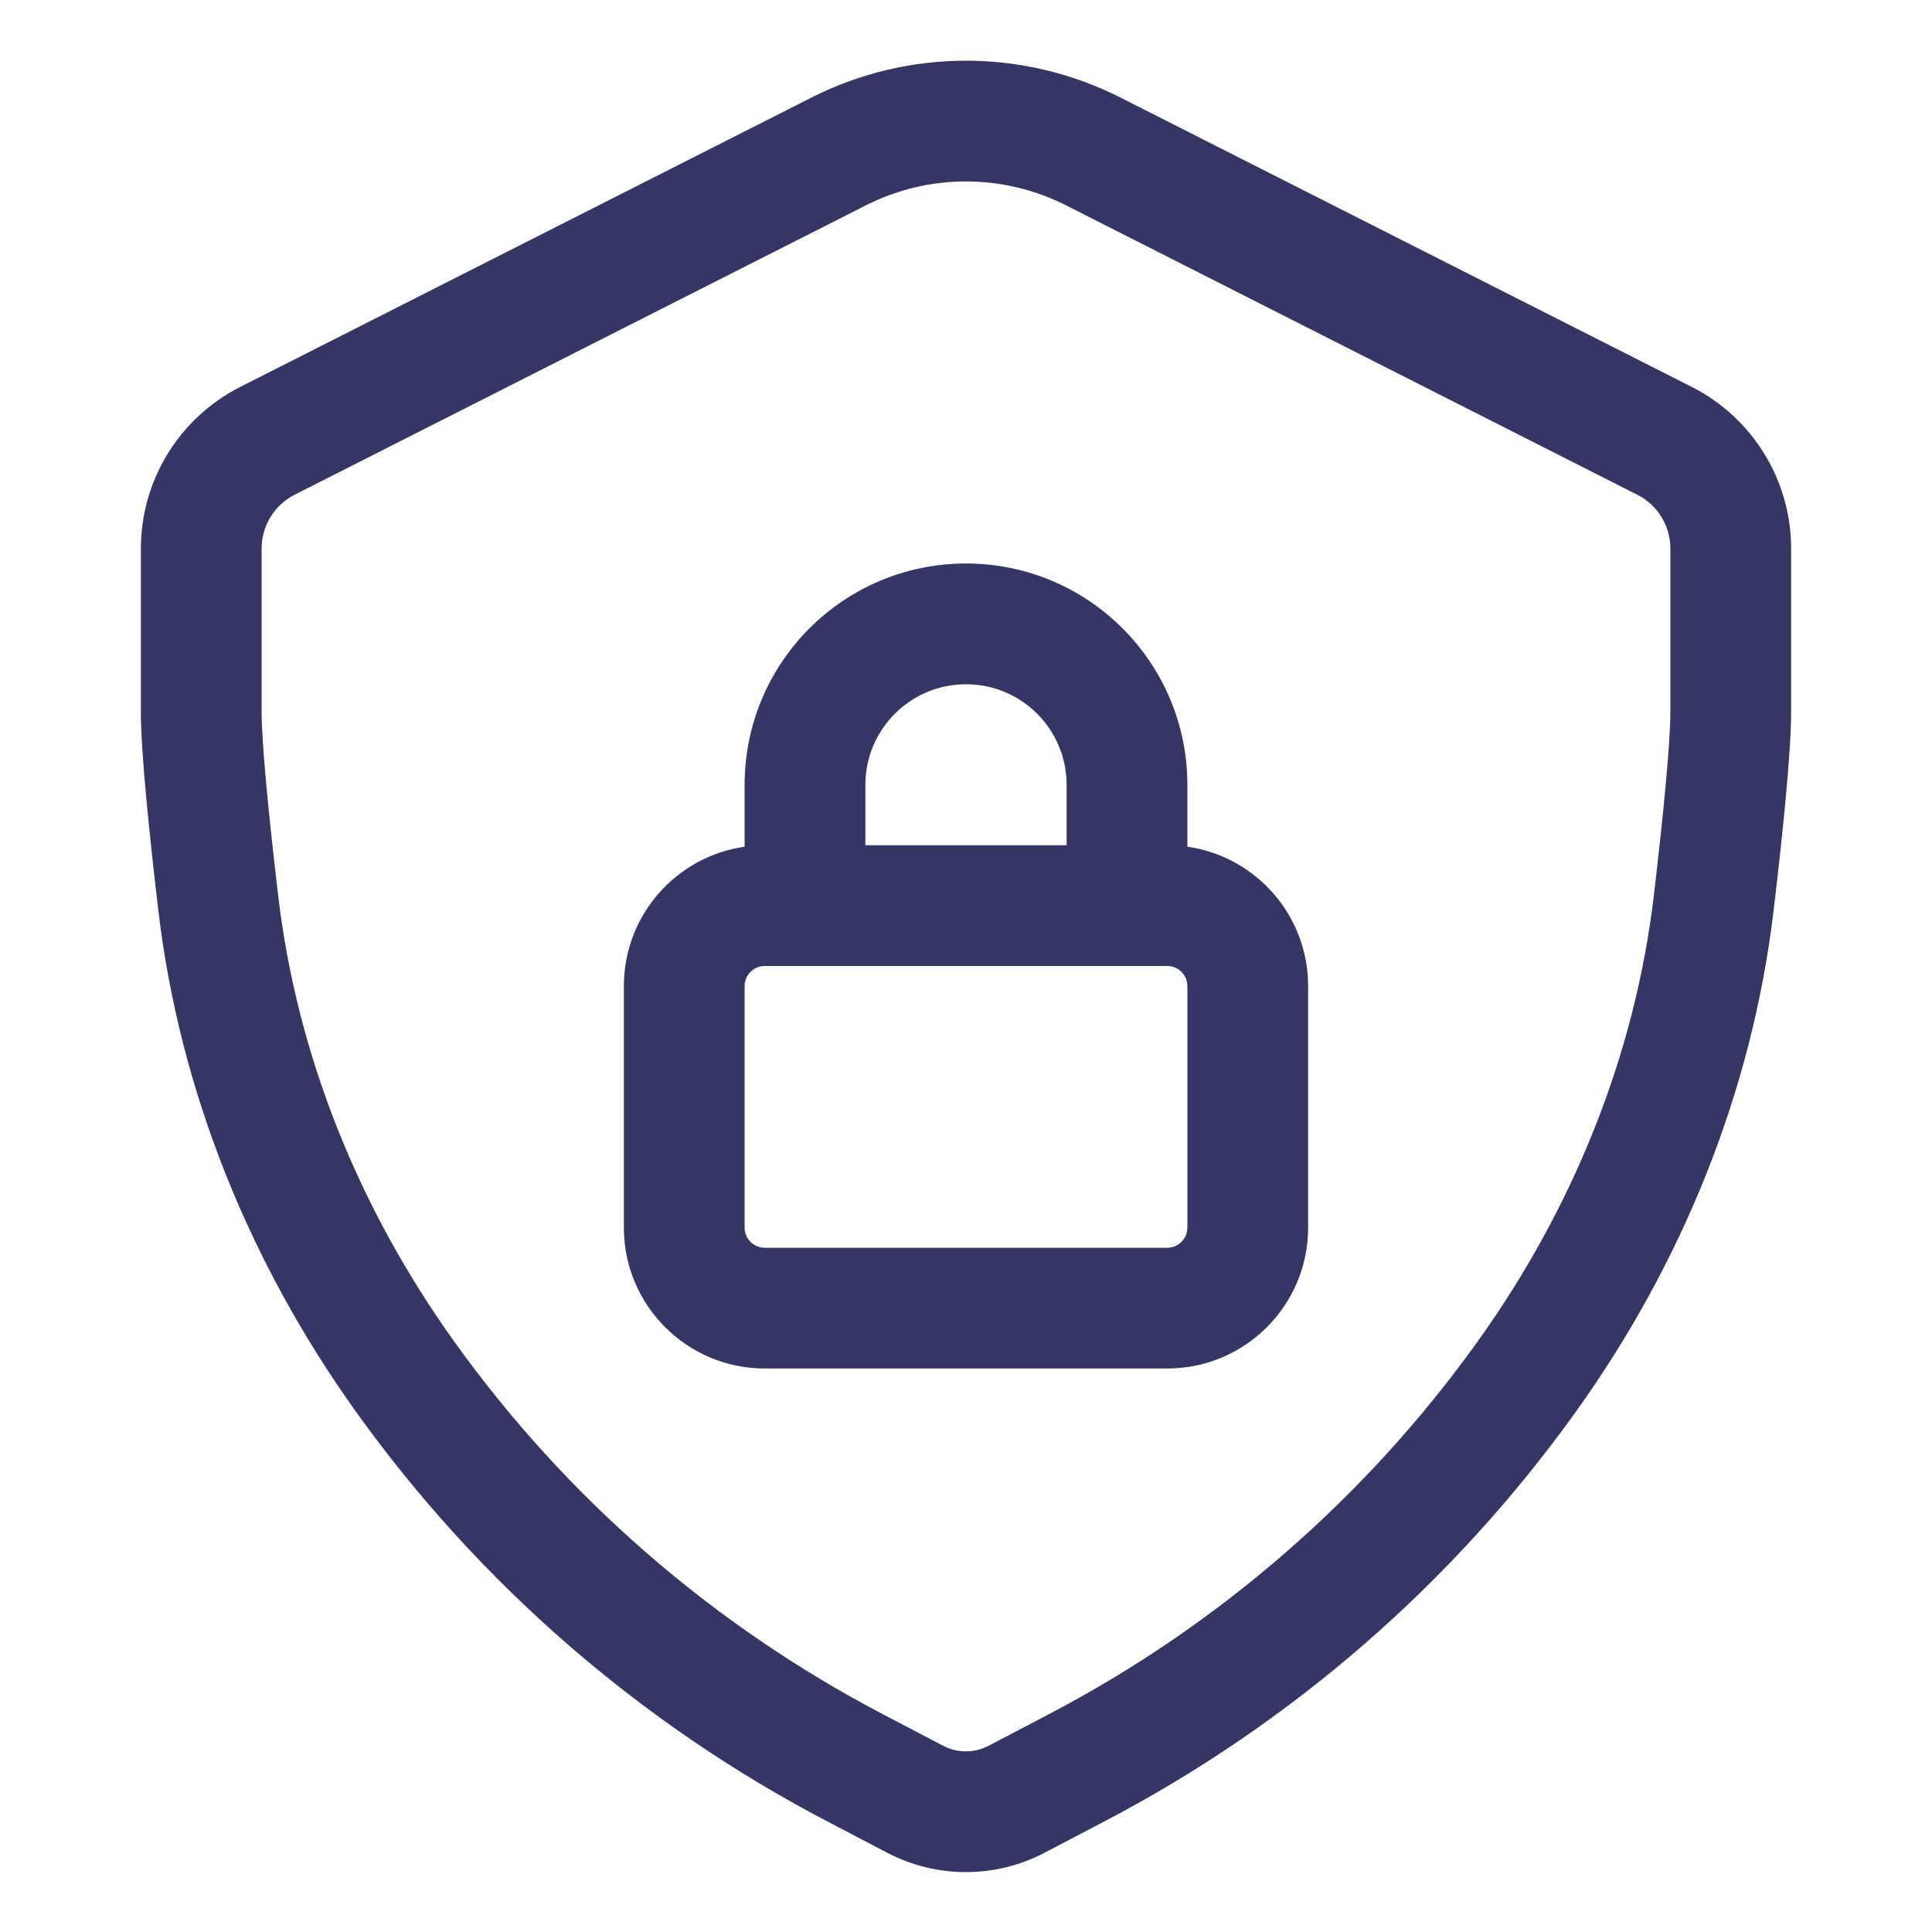 <svg width="24" height="24" viewBox="0 0 24 24" fill="none" xmlns="http://www.w3.org/2000/svg">
<path fill-rule="evenodd" clip-rule="evenodd" d="M9.25 10.518V9.75C9.25 8.231 10.481 7 12 7C13.519 7 14.75 8.231 14.75 9.75V10.518C15.598 10.639 16.25 11.368 16.25 12.25V15.25C16.25 16.216 15.466 17 14.5 17H9.5C8.534 17 7.75 16.216 7.75 15.25V12.25C7.75 11.368 8.402 10.639 9.25 10.518ZM14.5 12C14.638 12 14.75 12.112 14.75 12.25V15.25C14.75 15.388 14.638 15.5 14.5 15.5H9.5C9.362 15.5 9.25 15.388 9.25 15.25V12.25C9.25 12.112 9.362 12 9.5 12H14.5ZM13.25 10.5V9.75C13.25 9.06 12.69 8.5 12 8.5C11.31 8.5 10.75 9.06 10.75 9.75V10.5H13.25Z" fill="#353566"/>
<path fill-rule="evenodd" clip-rule="evenodd" d="M10.078 1.213C11.285 0.601 12.712 0.601 13.919 1.212L21.017 4.807C21.773 5.191 22.25 5.967 22.25 6.815V8.839C22.25 9.341 22.149 10.327 22.034 11.298C21.767 13.564 20.892 15.702 19.573 17.541C18.048 19.669 16.045 21.409 13.725 22.623L12.975 23.016C12.363 23.336 11.633 23.336 11.022 23.016L10.273 22.624C7.951 21.41 5.947 19.667 4.422 17.537C3.107 15.7 2.233 13.566 1.966 11.304C1.852 10.331 1.75 9.342 1.75 8.839V6.814C1.75 5.967 2.227 5.191 2.983 4.807L10.078 1.213ZM13.241 2.55C12.46 2.155 11.537 2.155 10.756 2.551L3.661 6.145C3.409 6.273 3.25 6.532 3.25 6.814V8.839C3.25 9.235 3.338 10.129 3.456 11.128C3.691 13.12 4.462 15.017 5.641 16.663C7.03 18.603 8.855 20.189 10.968 21.295L11.717 21.687C11.893 21.779 12.103 21.779 12.28 21.687L13.03 21.294C15.142 20.189 16.965 18.604 18.354 16.667C19.536 15.018 20.309 13.118 20.545 11.122C20.662 10.125 20.75 9.234 20.75 8.839V6.815C20.75 6.532 20.591 6.273 20.339 6.146L13.241 2.55Z" fill="#353566"/>
</svg>
